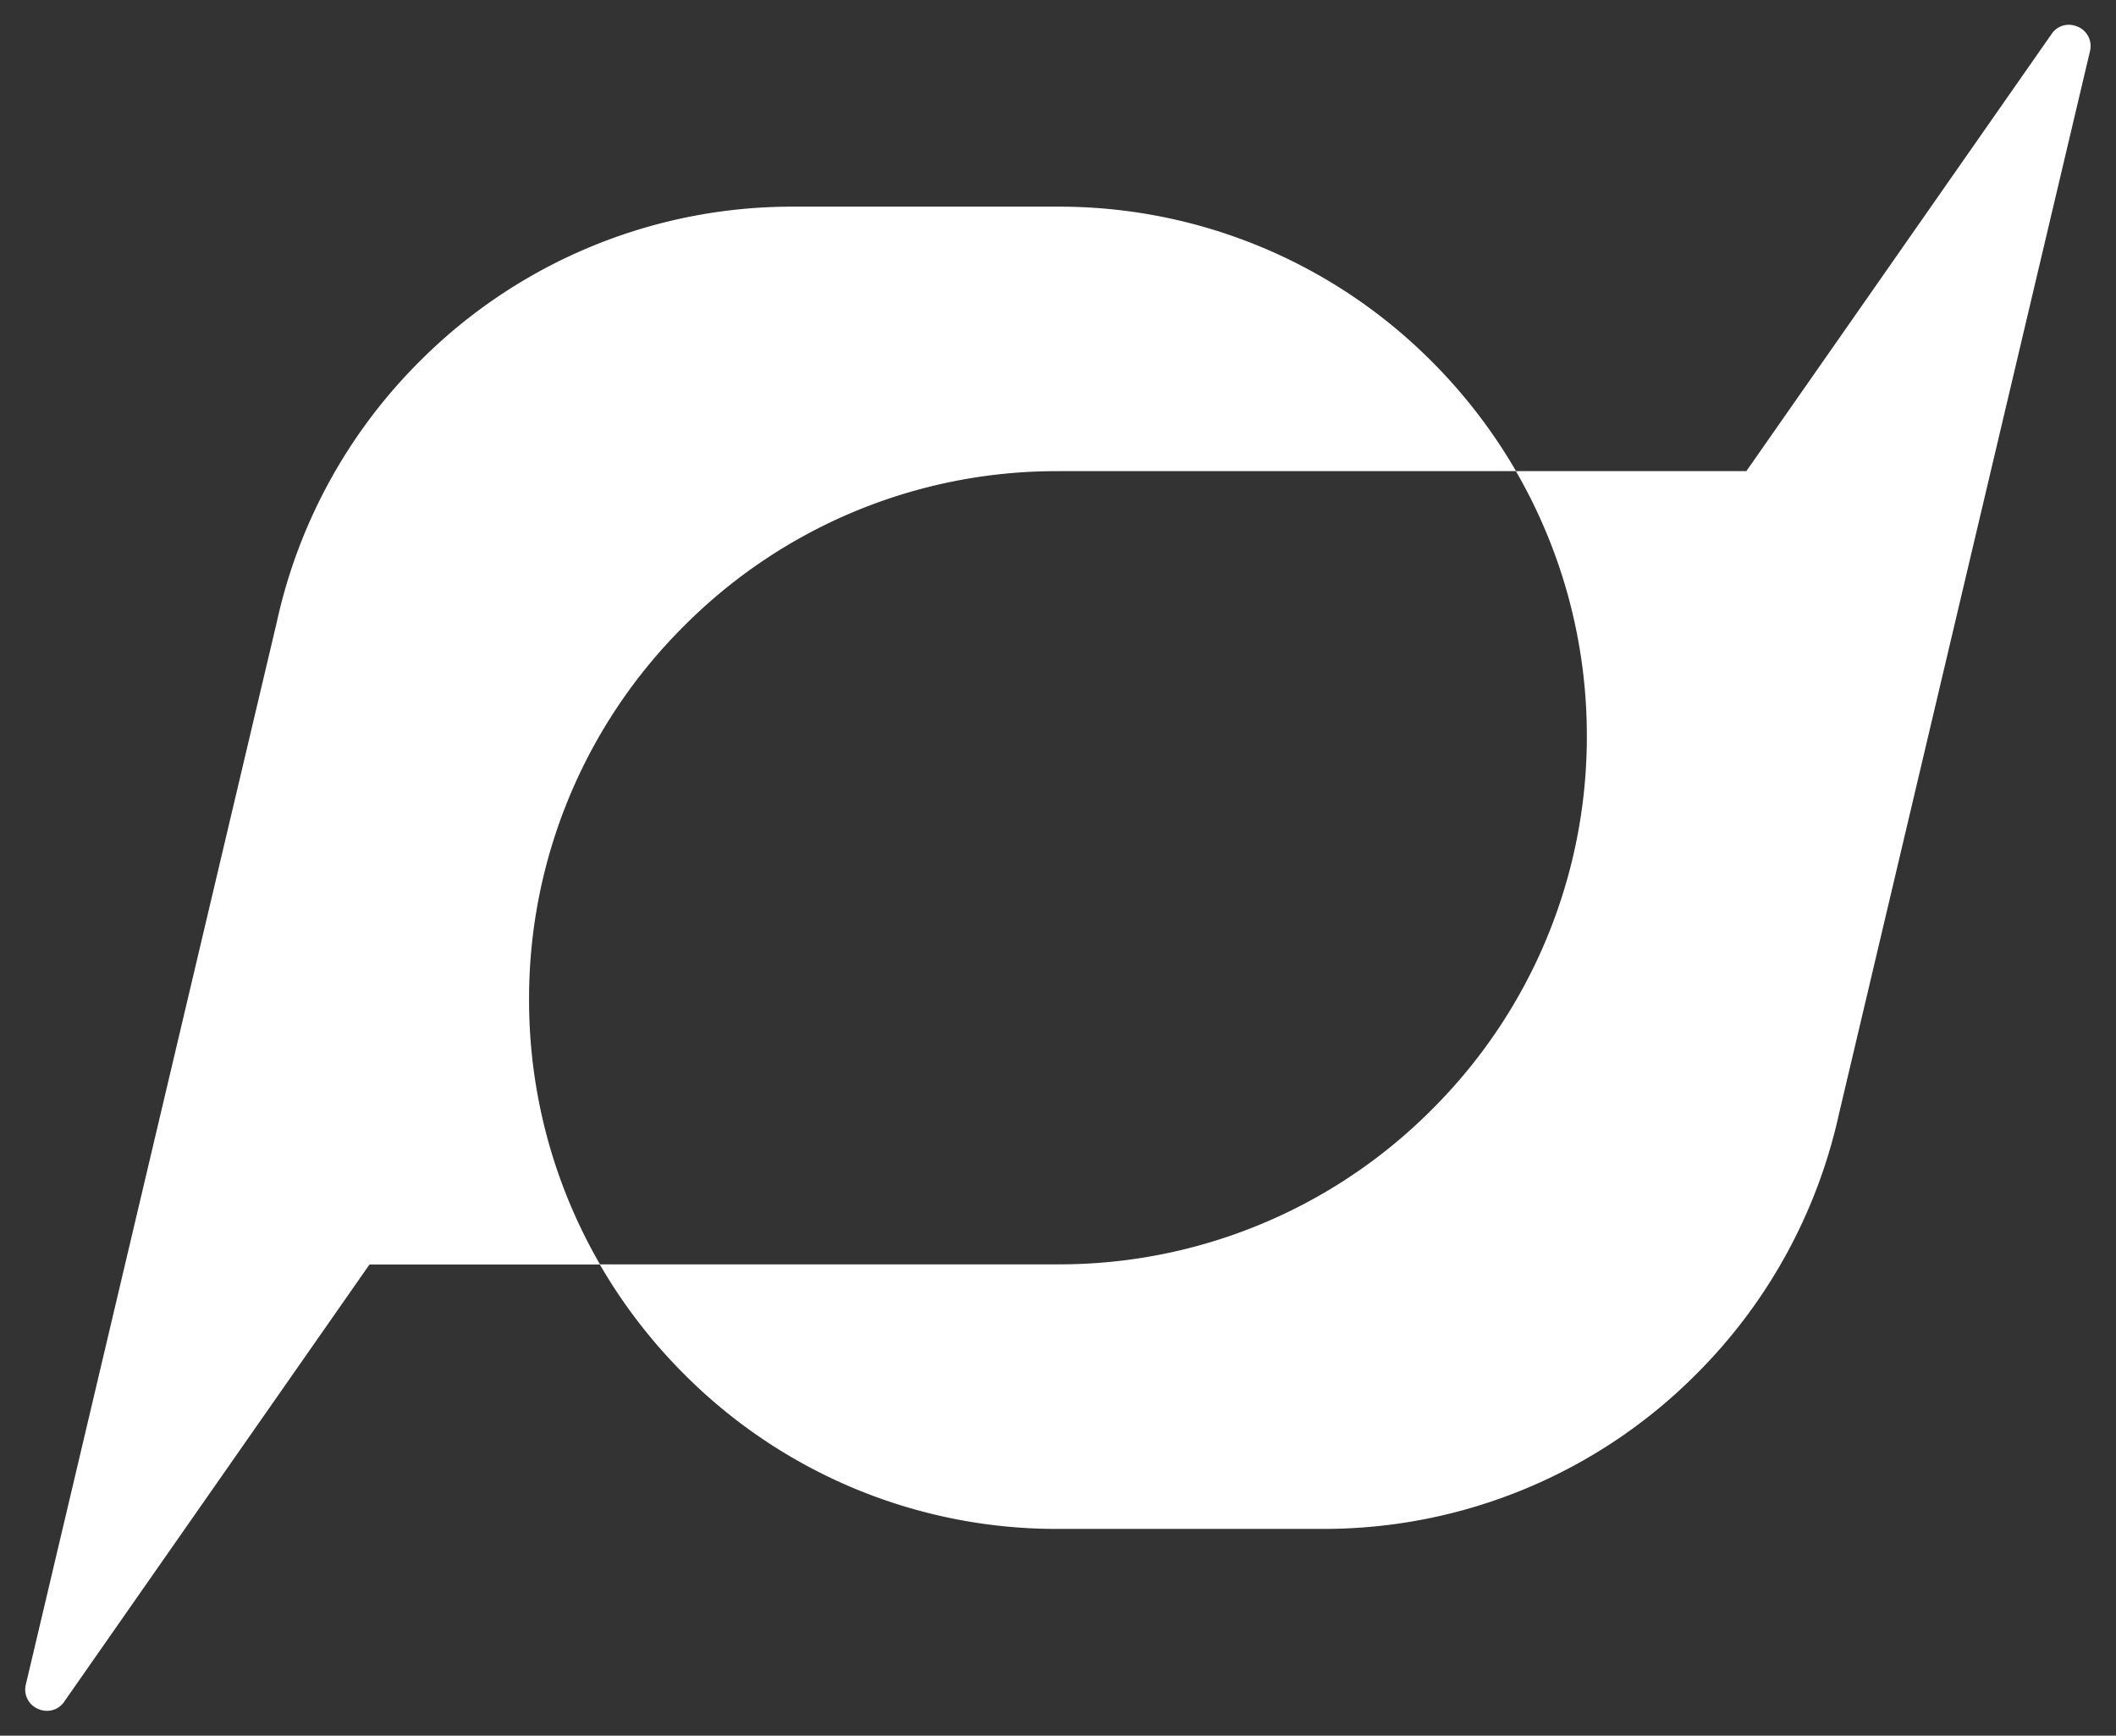 <svg xmlns="http://www.w3.org/2000/svg" width="42.607" height="34.948" viewBox="0 0 42.607 34.948">
    <rect x="0" y="0" width="42.607" height="34.948" fill="#333333" stroke="none"/>
    <g data-name="Group 102">
        <path data-name="Subtraction 2" d="M-2236.344 2431.783a.448.448 0 0 1-.184-.04.422.422 0 0 1-.243-.493l2.57-10.883 2.484-10.513a10.614 10.614 0 0 1 2.871-5.239 10.582 10.582 0 0 1 7.53-3.119h5.325a10.582 10.582 0 0 1 7.53 3.119 10.7 10.7 0 0 1 1.695 2.206h4.638l1.214-1.738 4.931-7.062a.414.414 0 0 1 .346-.187.45.45 0 0 1 .184.04.422.422 0 0 1 .244.492l-2.571 10.884-2.483 10.513a10.614 10.614 0 0 1-2.871 5.238 10.579 10.579 0 0 1-7.53 3.119h-5.325a10.577 10.577 0 0 1-7.53-3.119 10.7 10.7 0 0 1-1.695-2.205h-4.638l-1.213 1.737-4.935 7.067a.415.415 0 0 1-.344.183zm20.354-24.961a10.576 10.576 0 0 0-7.53 3.119 10.576 10.576 0 0 0-3.119 7.53 10.643 10.643 0 0 0 .374 2.8 10.65 10.65 0 0 0 1.054 2.522h9.222a10.58 10.58 0 0 0 7.53-3.119 10.584 10.584 0 0 0 3.119-7.531 10.635 10.635 0 0 0-.375-2.8 10.62 10.62 0 0 0-1.054-2.522h-9.221z" transform="translate(2237.292 -2397.335)" style="fill:#fff;stroke:transparent;stroke-miterlimit:10"/>
    </g>
</svg>
